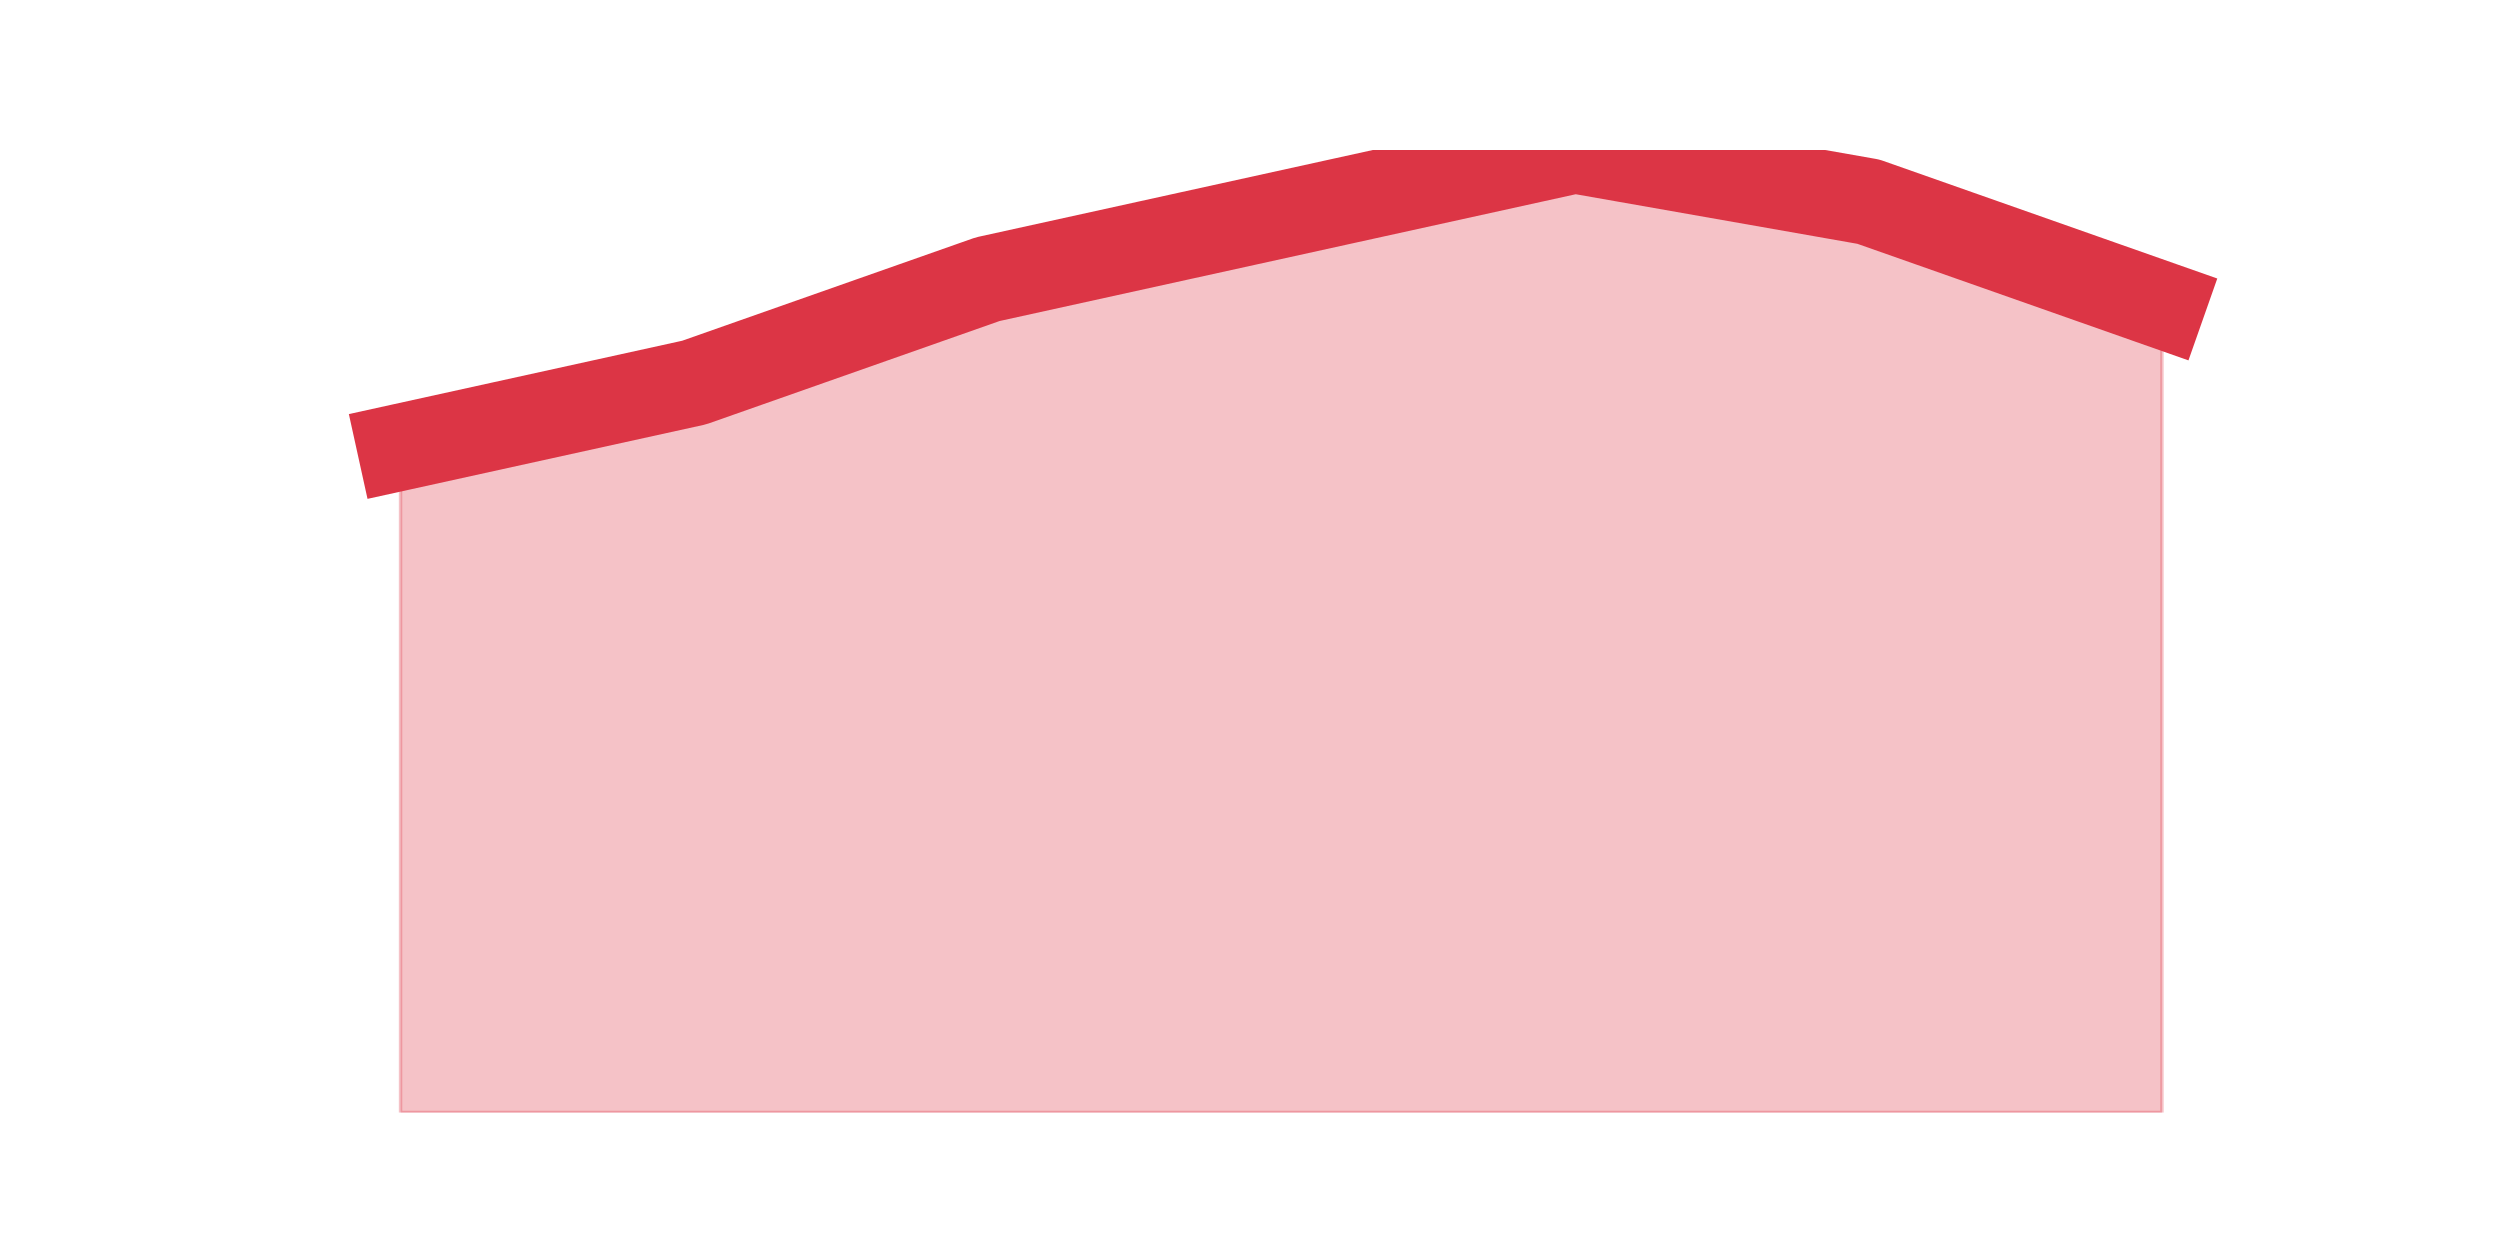 <?xml version="1.0" encoding="utf-8" standalone="no"?>
<!DOCTYPE svg PUBLIC "-//W3C//DTD SVG 1.1//EN"
  "http://www.w3.org/Graphics/SVG/1.1/DTD/svg11.dtd">
<svg height="360pt" version="1.1" viewBox="0 0 720 360" width="720pt" xmlns="http://www.w3.org/2000/svg" xmlns:xlink="http://www.w3.org/1999/xlink">
 <defs>
  <style type="text/css">*{stroke-linecap:butt;stroke-linejoin:round;}</style>
 </defs>
 <g id="figure_1">
  <g id="patch_1">
   <path d="M 0 360 
L 720 360 
L 720 0 
L 0 0 
z
" style="fill:none;"/>
  </g>
  <g id="axes_1">
   <g id="matplotlib.axis_1"/>
   <g id="matplotlib.axis_2"/>
   <g id="PolyCollection_1">
    <defs>
     <path d="M 115.364 -231.221 
L 115.364 -39.6 
L 199.909 -39.6 
L 284.455 -39.6 
L 369 -39.6 
L 453.545 -39.6 
L 538.091 -39.6 
L 622.636 -39.6 
L 622.636 -272.15 
L 622.636 -272.15 
L 538.091 -301.917 
L 453.545 -316.8 
L 369 -298.196 
L 284.455 -279.592 
L 199.909 -249.826 
L 115.364 -231.221 
z
" id="m16d25cd669" style="stroke:#dc3545;stroke-opacity:0.3;"/>
    </defs>
    <g clip-path="url(#pb8ca0d6228)">
     <use style="fill:#dc3545;fill-opacity:0.3;stroke:#dc3545;stroke-opacity:0.3;" x="0" xlink:href="#m16d25cd669" y="360"/>
    </g>
   </g>
   <g id="line2d_1">
    <path clip-path="url(#pb8ca0d6228)" d="M 115.364 128.779 
L 199.909 110.174 
L 284.455 80.408 
L 369 61.804 
L 453.545 43.2 
L 538.091 58.083 
L 622.636 87.85 
" style="fill:none;stroke:#dc3545;stroke-linecap:square;stroke-width:25;"/>
   </g>
  </g>
 </g>
 <defs>
  <clipPath id="pb8ca0d6228">
   <rect height="277.2" width="558" x="90" y="43.2"/>
  </clipPath>
 </defs>
</svg>
